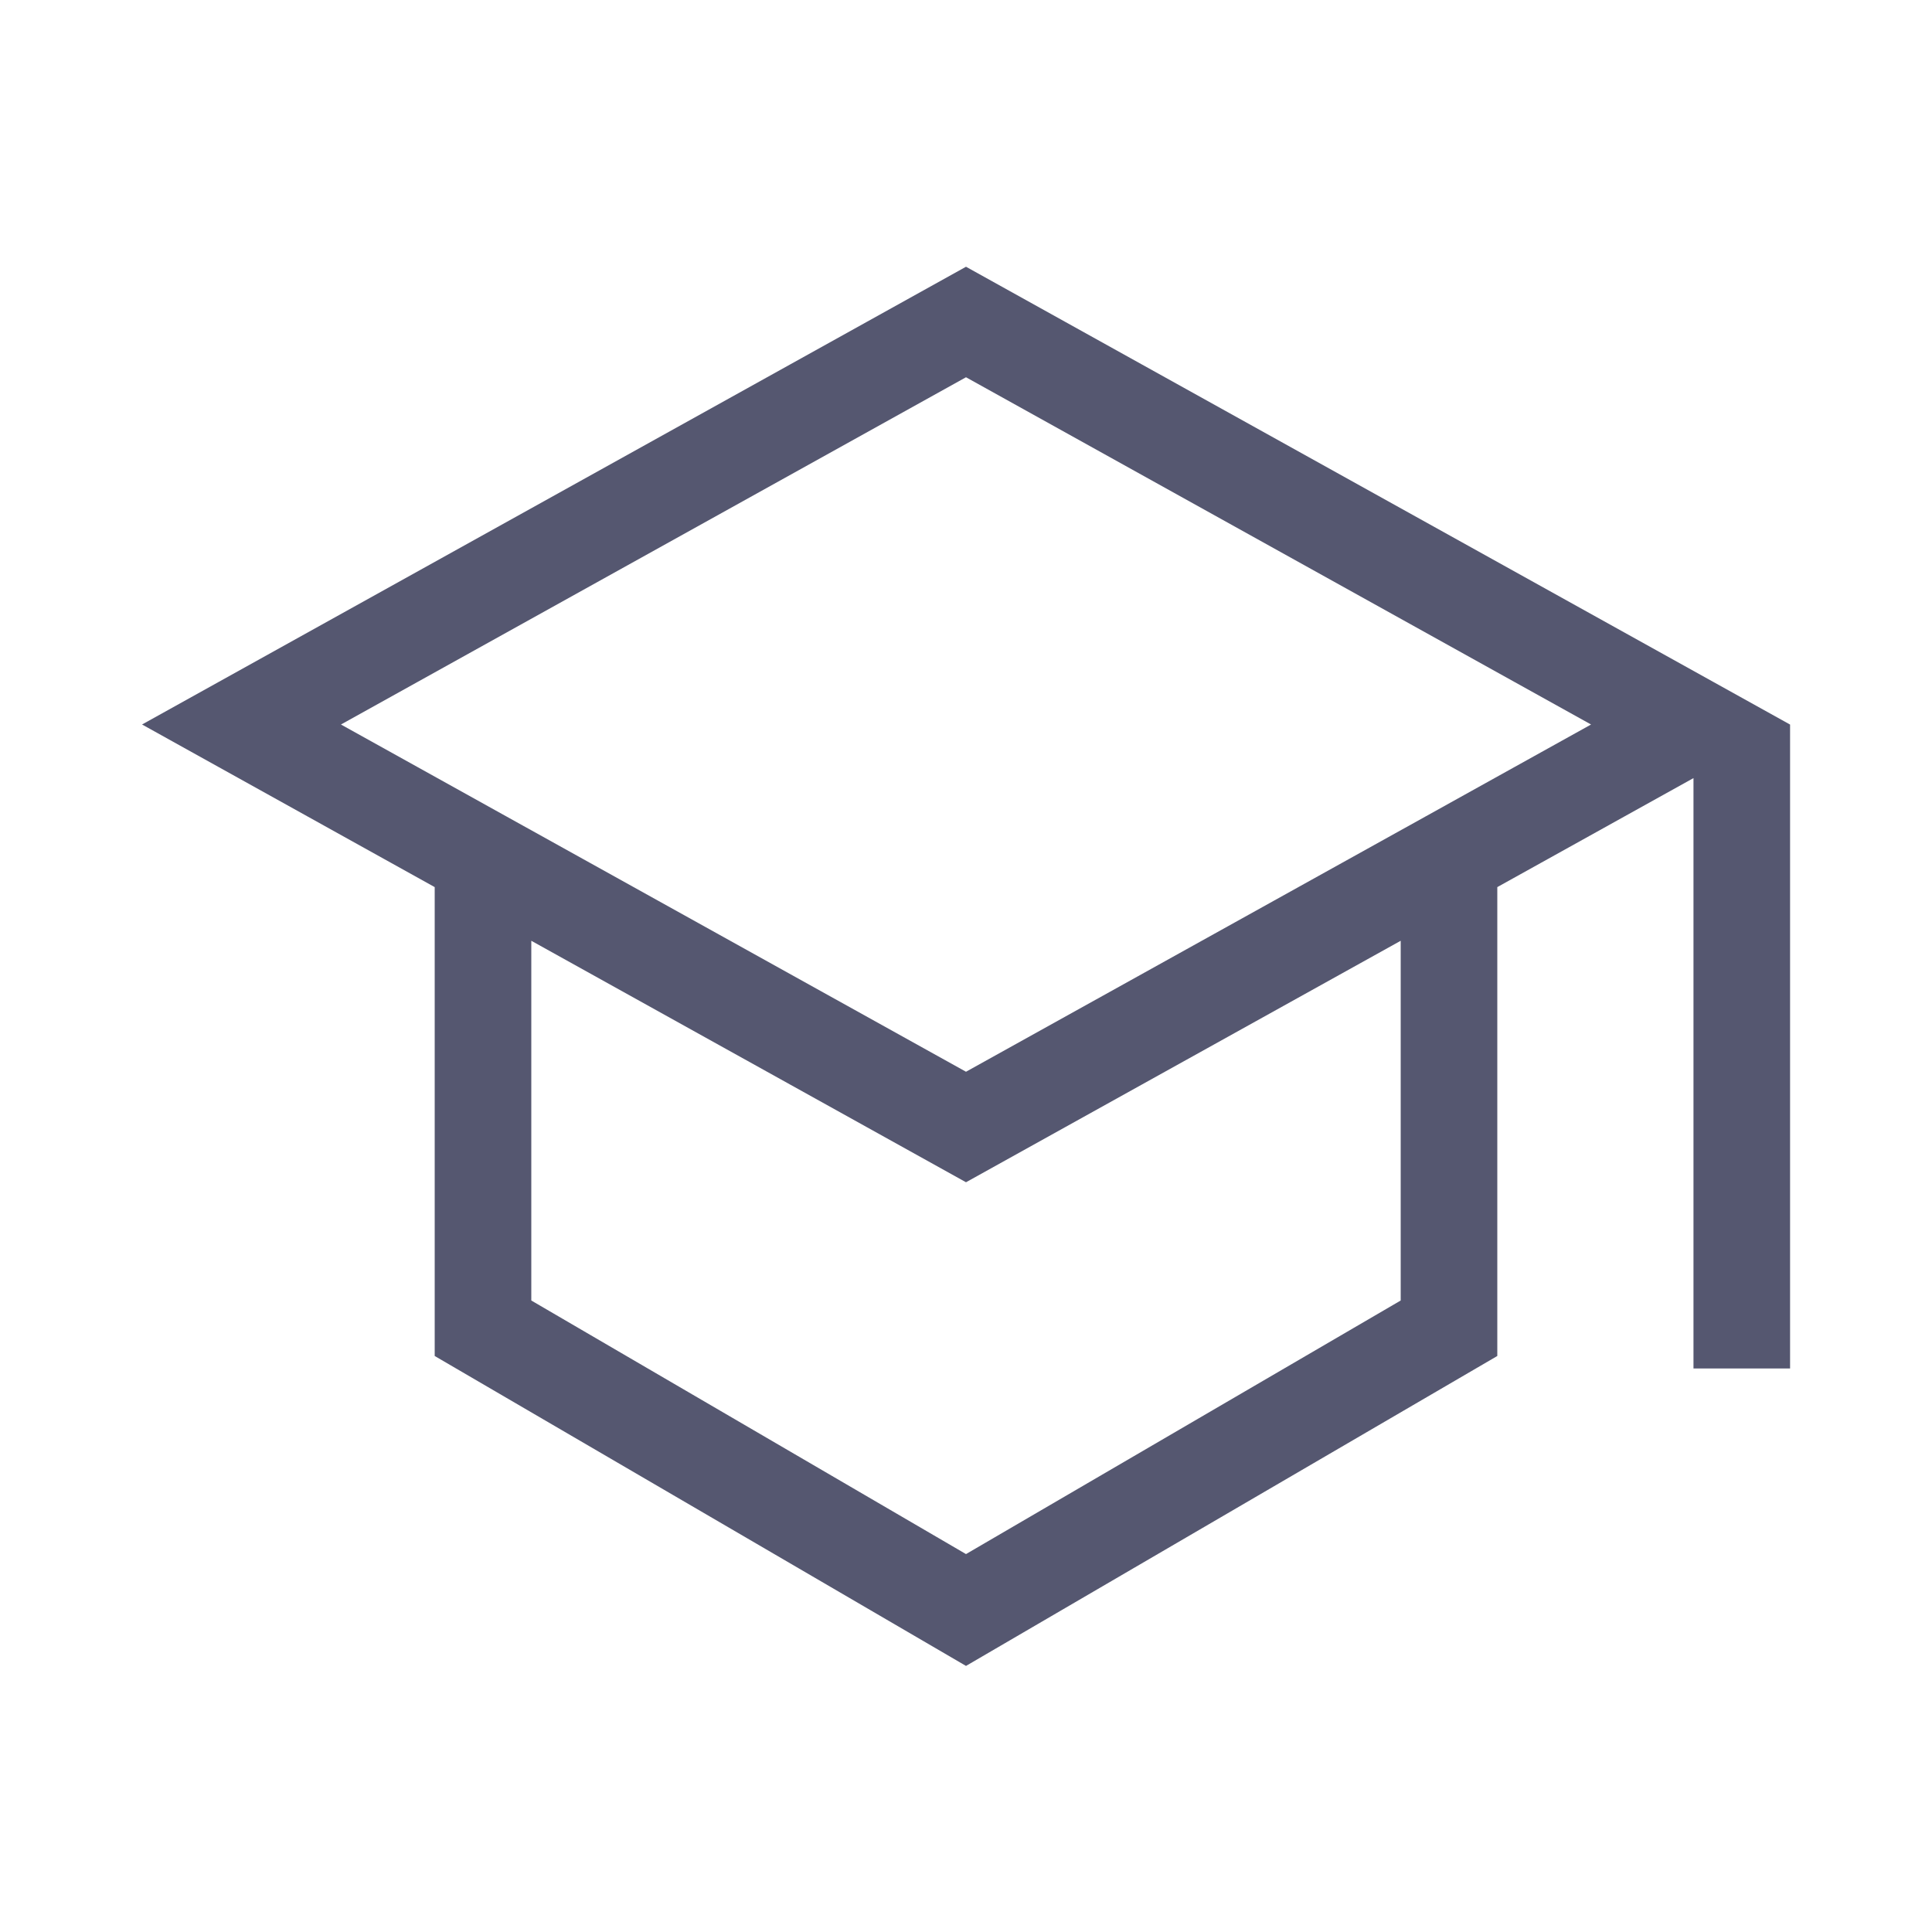 <svg width="24" height="24" viewBox="0 0 24 24" fill="none" xmlns="http://www.w3.org/2000/svg">
<path d="M21.637 17V9M18 10.667L21 9L12 4L3 9L6 10.667M18 10.667L12 14L6 10.667M18 10.667V16.5L12 20L6 16.5V10.667" stroke="#555770" stroke-width="1.2"/>
</svg>

